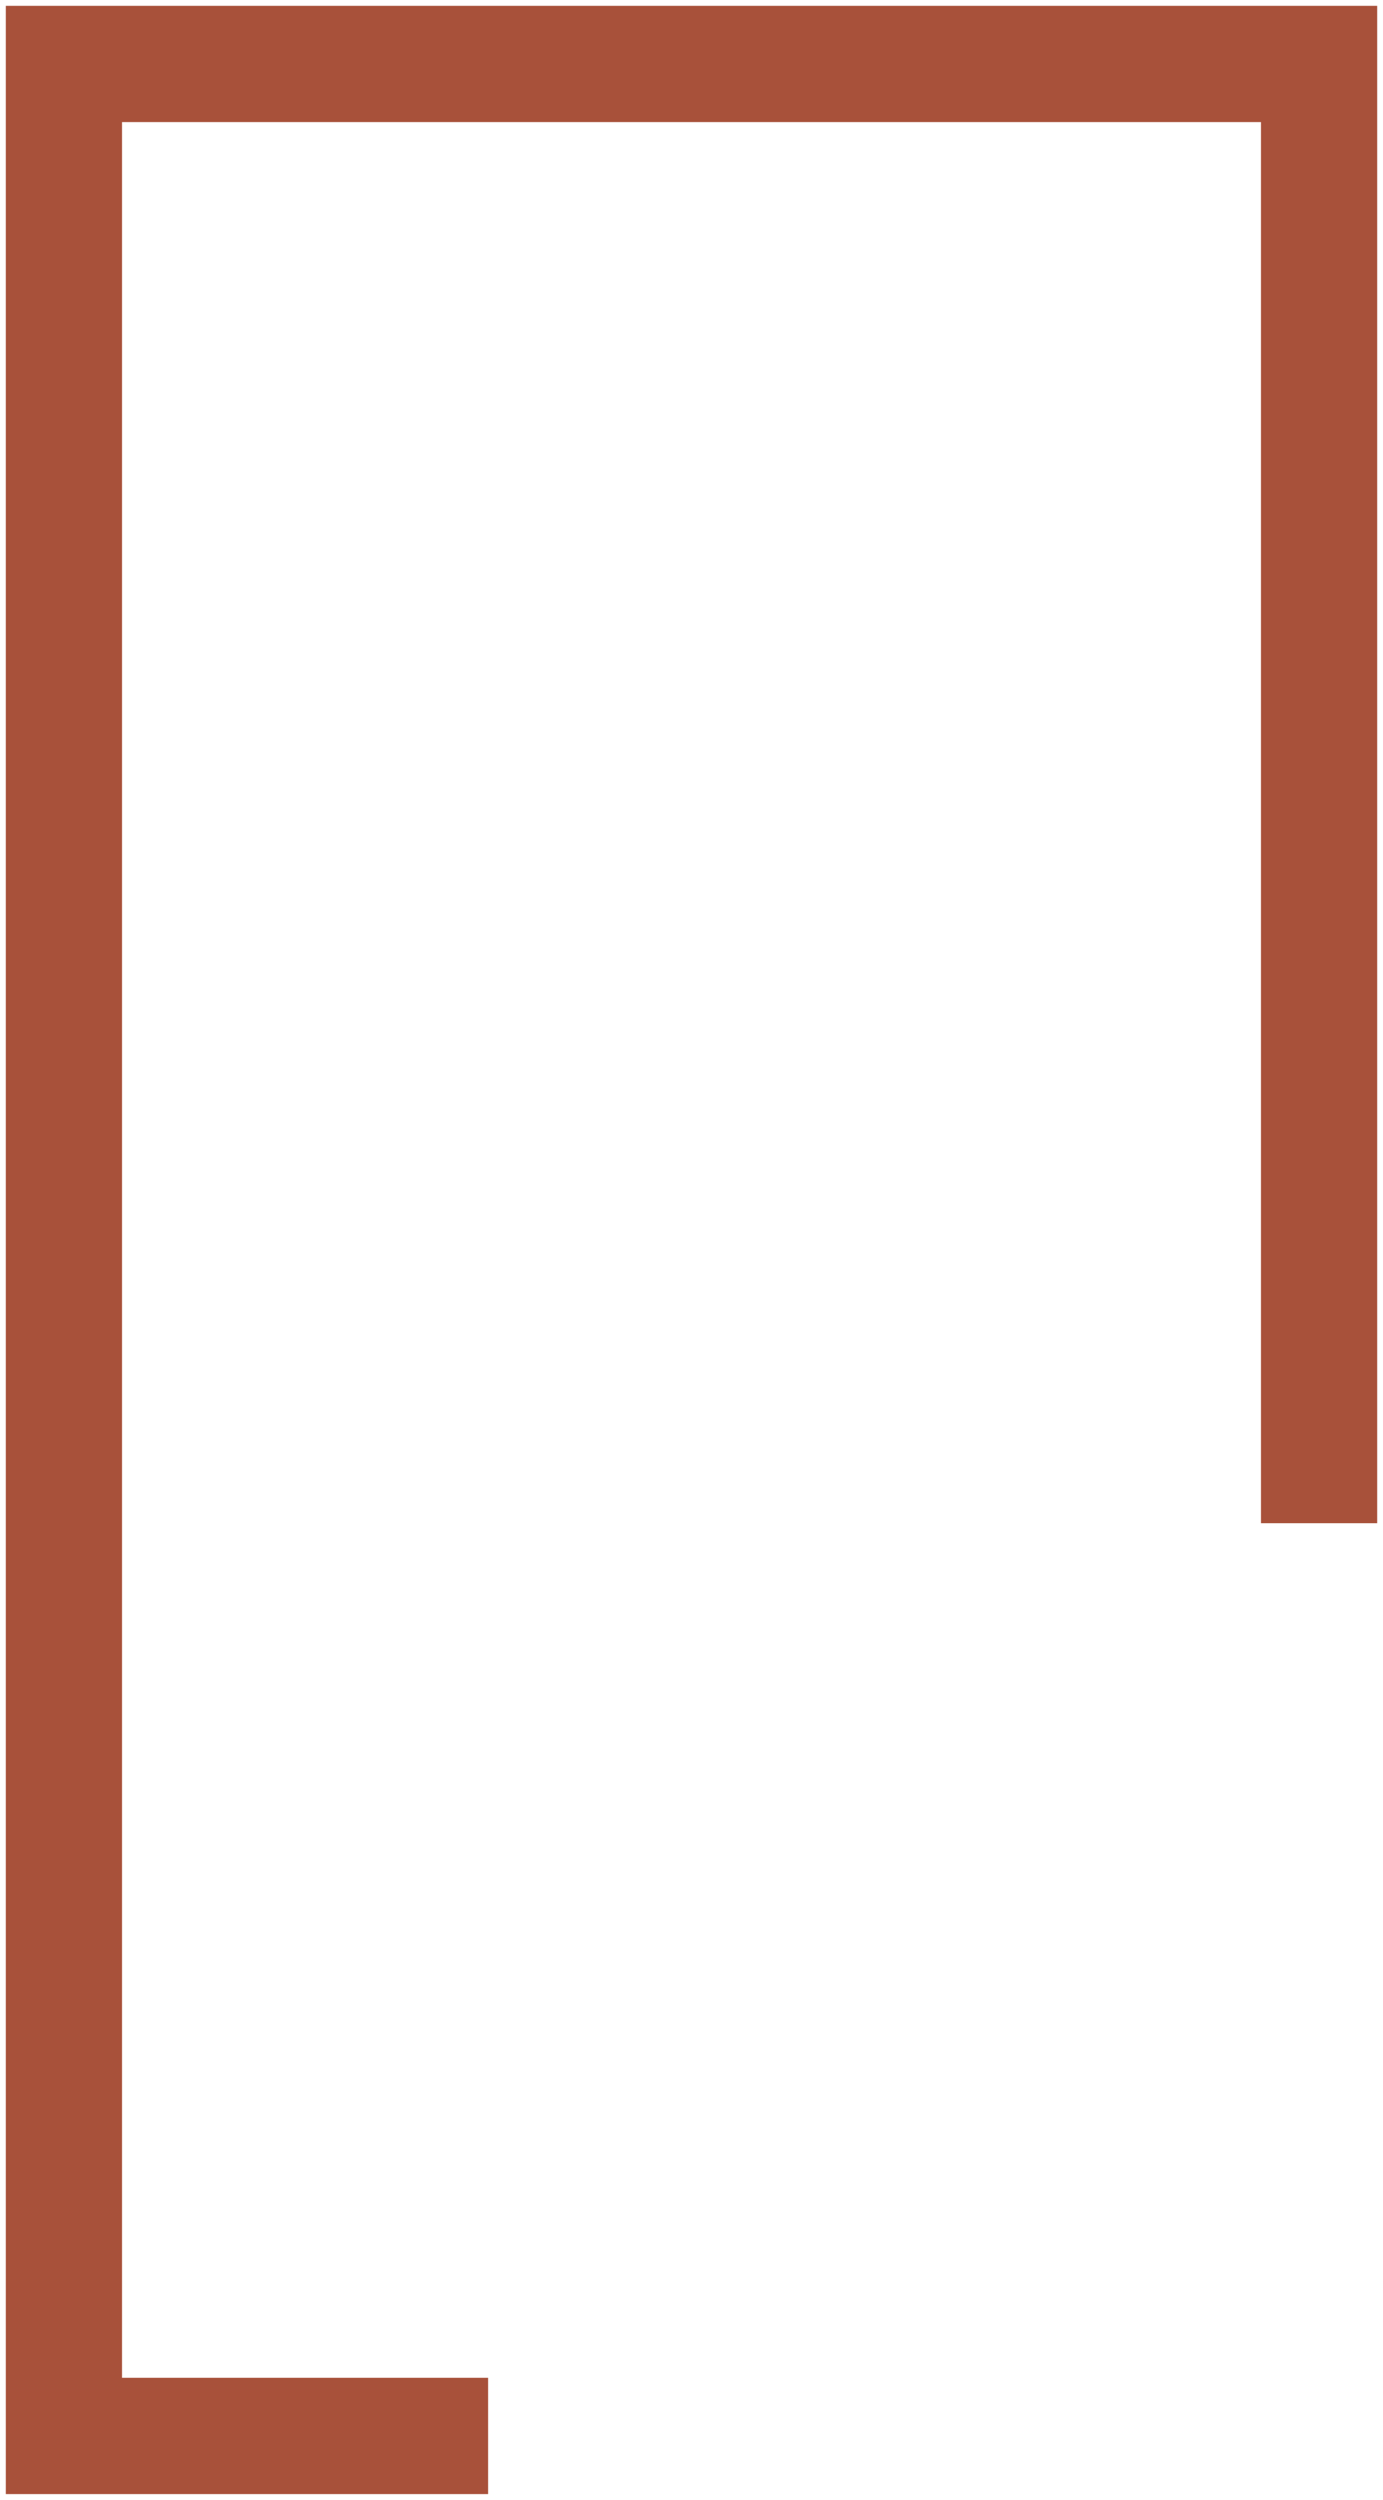 <svg xmlns="http://www.w3.org/2000/svg" width="119" height="215" fill="none" viewBox="0 0 119 215"><path fill="#A8513A" fill-rule="evenodd" d="M5.5.5h-5v214H42v-10H10.5v-194h98V131h10V.5H5.5" clip-rule="evenodd"/></svg>
